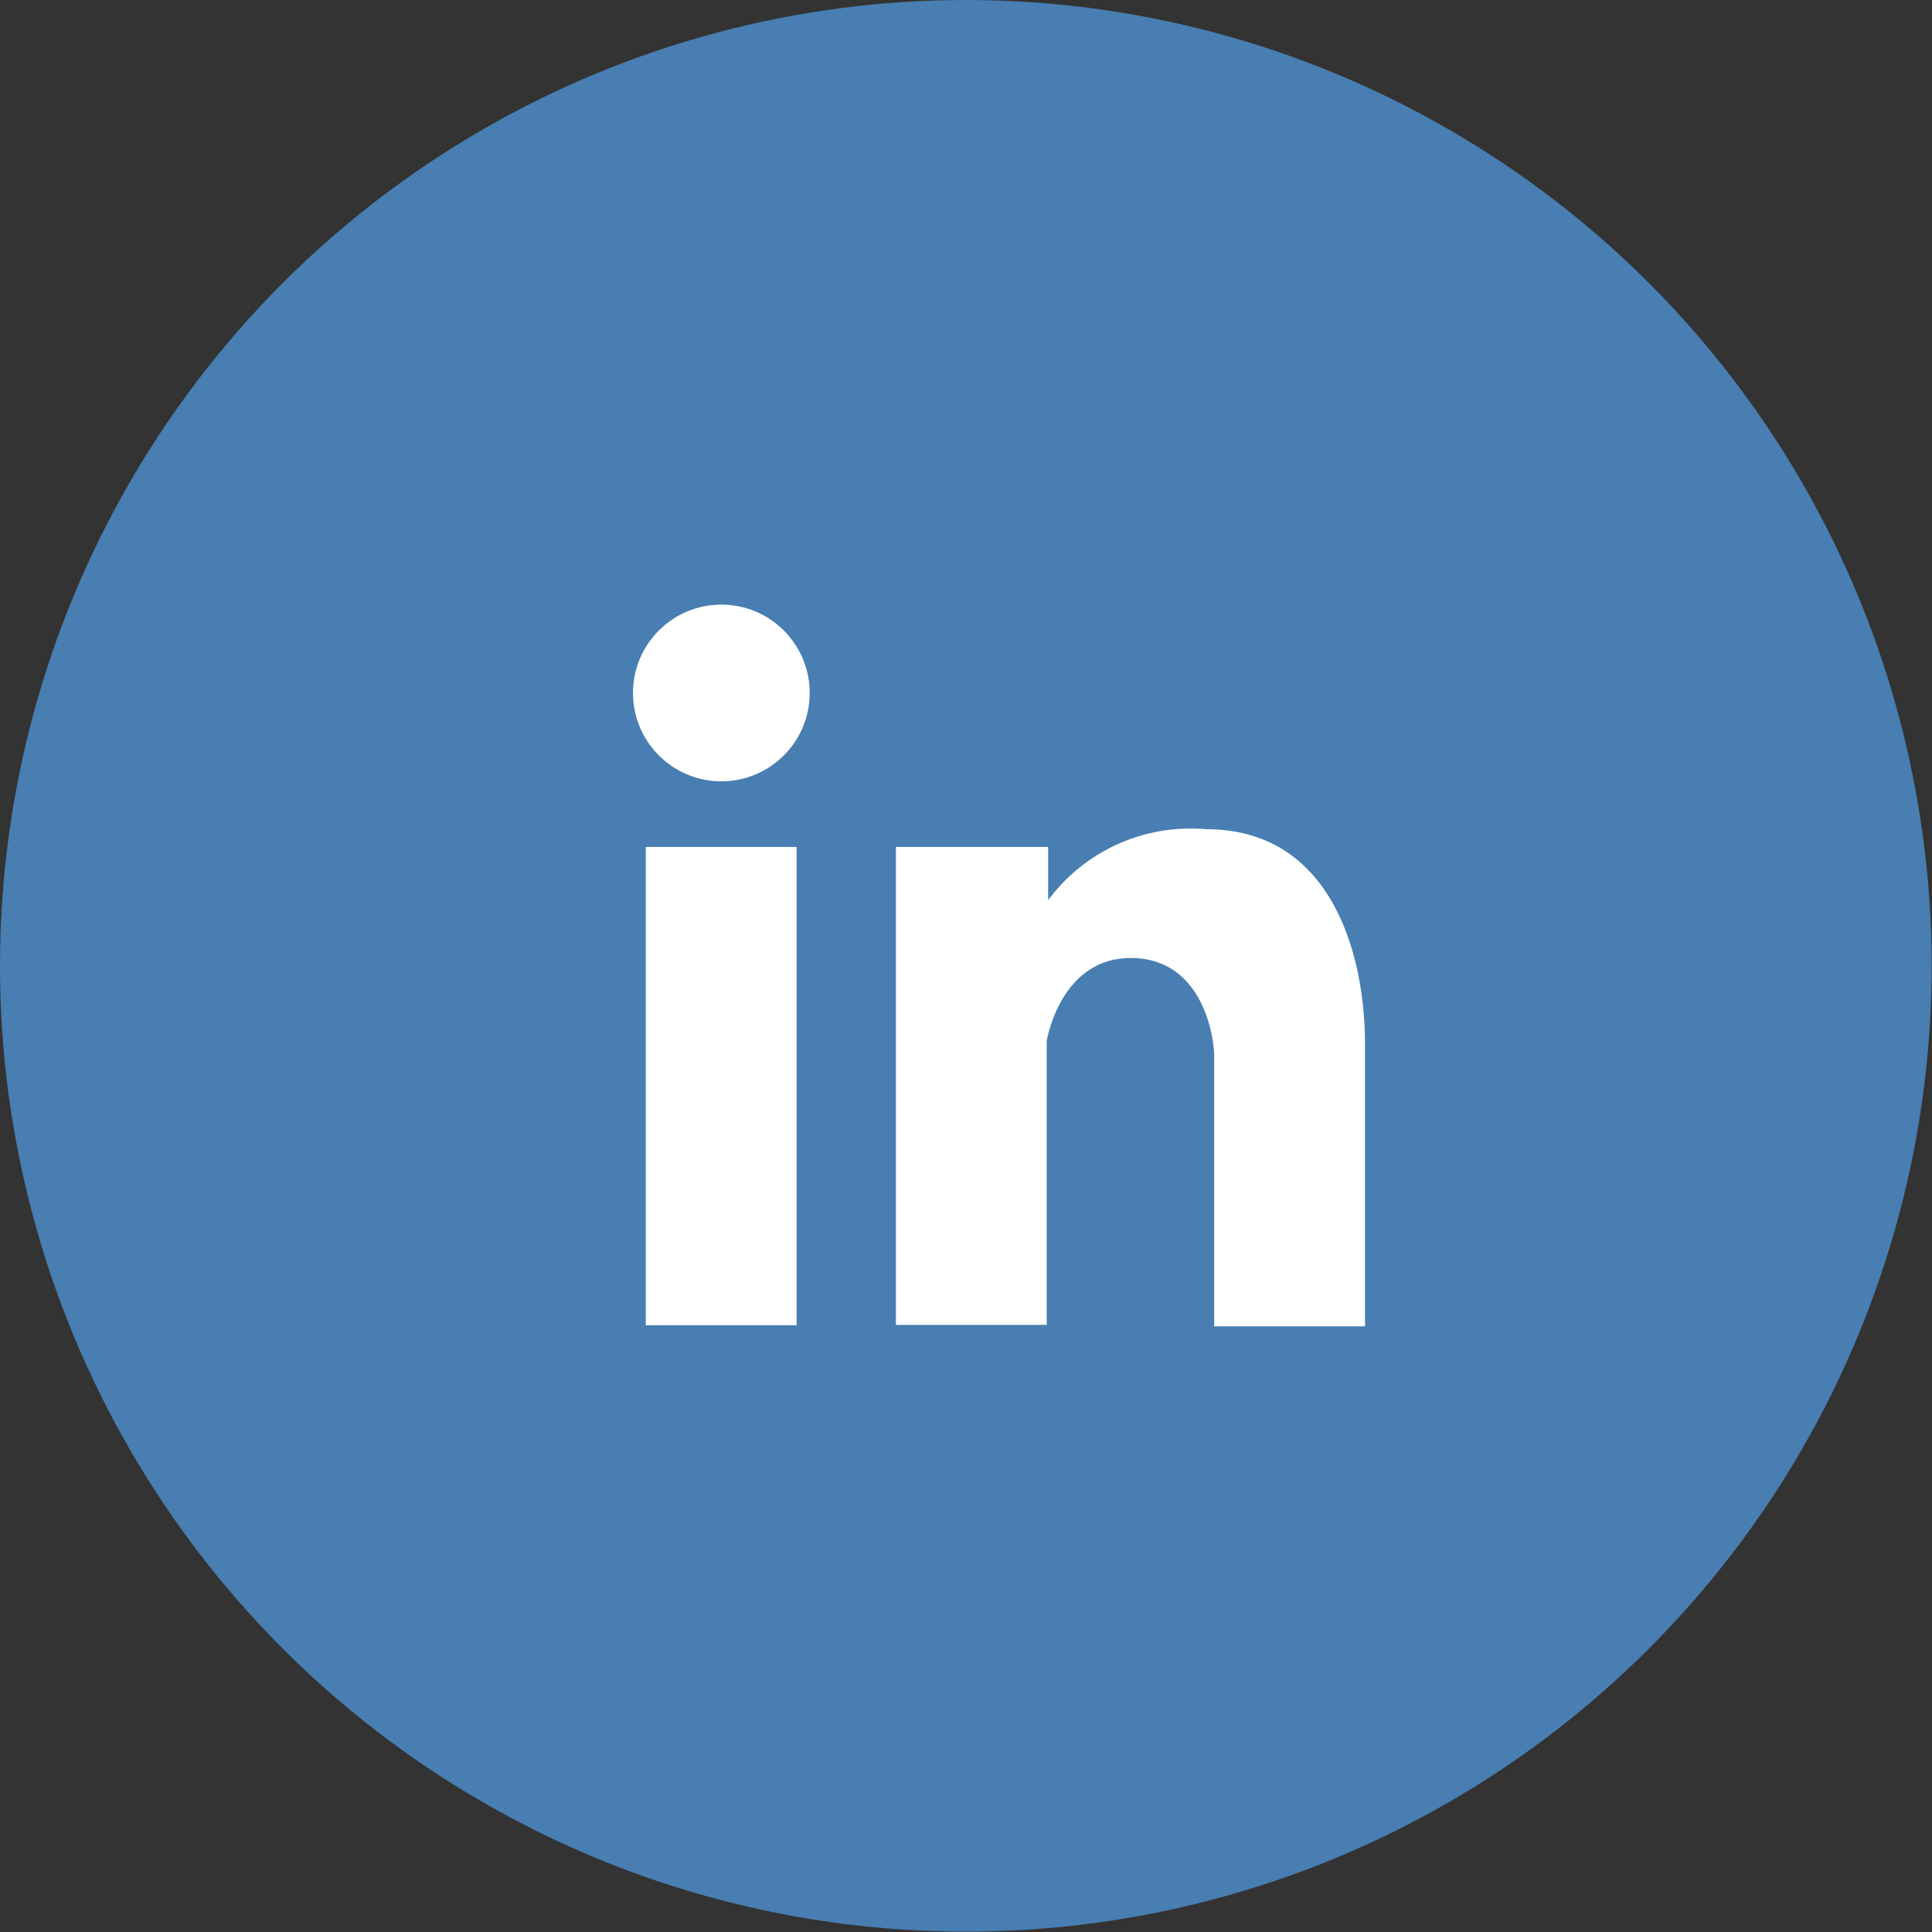 <svg xmlns="http://www.w3.org/2000/svg" viewBox="0 0 54.45 54.45"><rect x="0" y="0" width="54.45" height="54.45" fill="#333333" stroke="none"/><defs><style>.cls-1{fill:#487eb1;}.cls-2,.cls-3{fill:#fff;}.cls-3{fill-rule:evenodd;}</style></defs><title>linkedin</title><g id="Layer_2" data-name="Layer 2"><g id="Layer_1-2" data-name="Layer 1"><circle class="cls-1" cx="27.22" cy="27.22" r="27.22"/><rect class="cls-2" x="18.2" y="23.87" width="4.25" height="13.48"/><circle class="cls-2" cx="20.33" cy="19.53" r="2.49"/><path class="cls-3" d="M34,23.37a5,5,0,0,0-4.46,2V23.87H25.25V37.34H29.5v-8S29.87,27,31.87,27s2.35,2.17,2.35,2.78v7.6h4.25v-8C38.46,26.83,37.49,23.37,34,23.37Z"/></g></g></svg>
